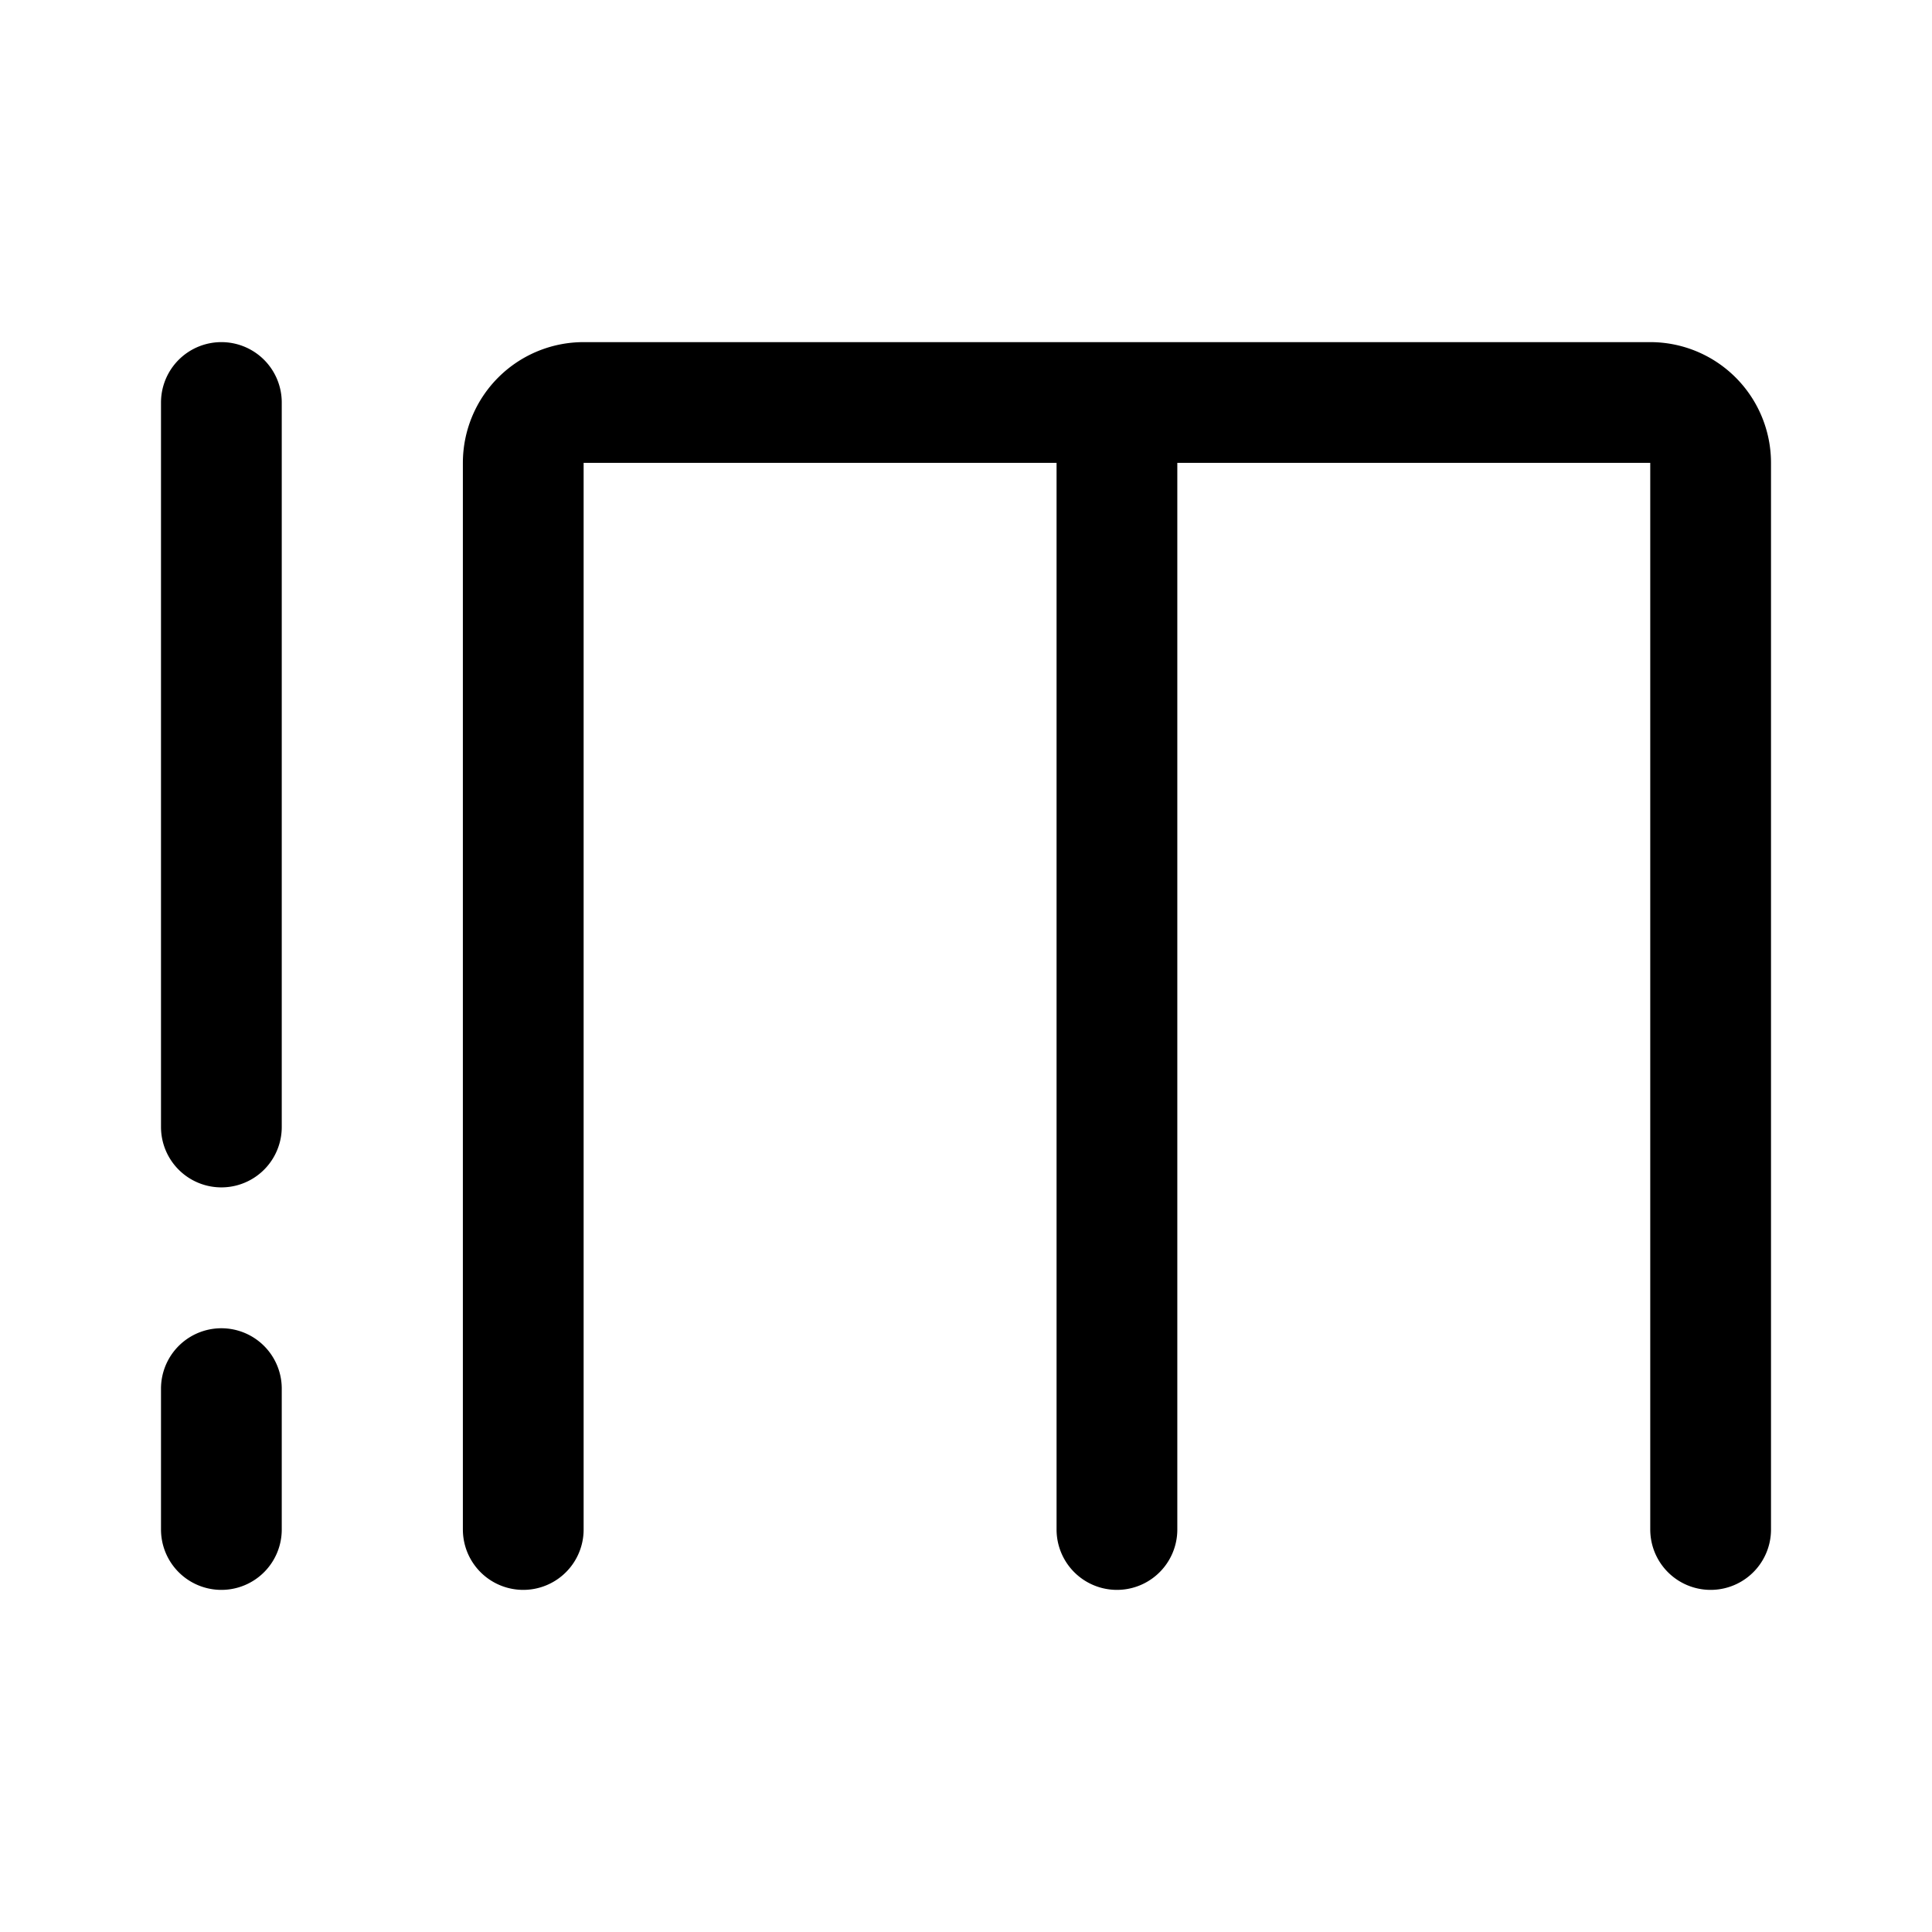 <svg xmlns="http://www.w3.org/2000/svg" width="192" height="192" fill="none"><path stroke="#000" stroke-linecap="round" stroke-linejoin="round" stroke-width="12" d="M170 152V46a6 6 0 0 0-6-6H58a6 6 0 0 0-6 6v106m59-112v112M22 40v72m0 26v14"/></svg>